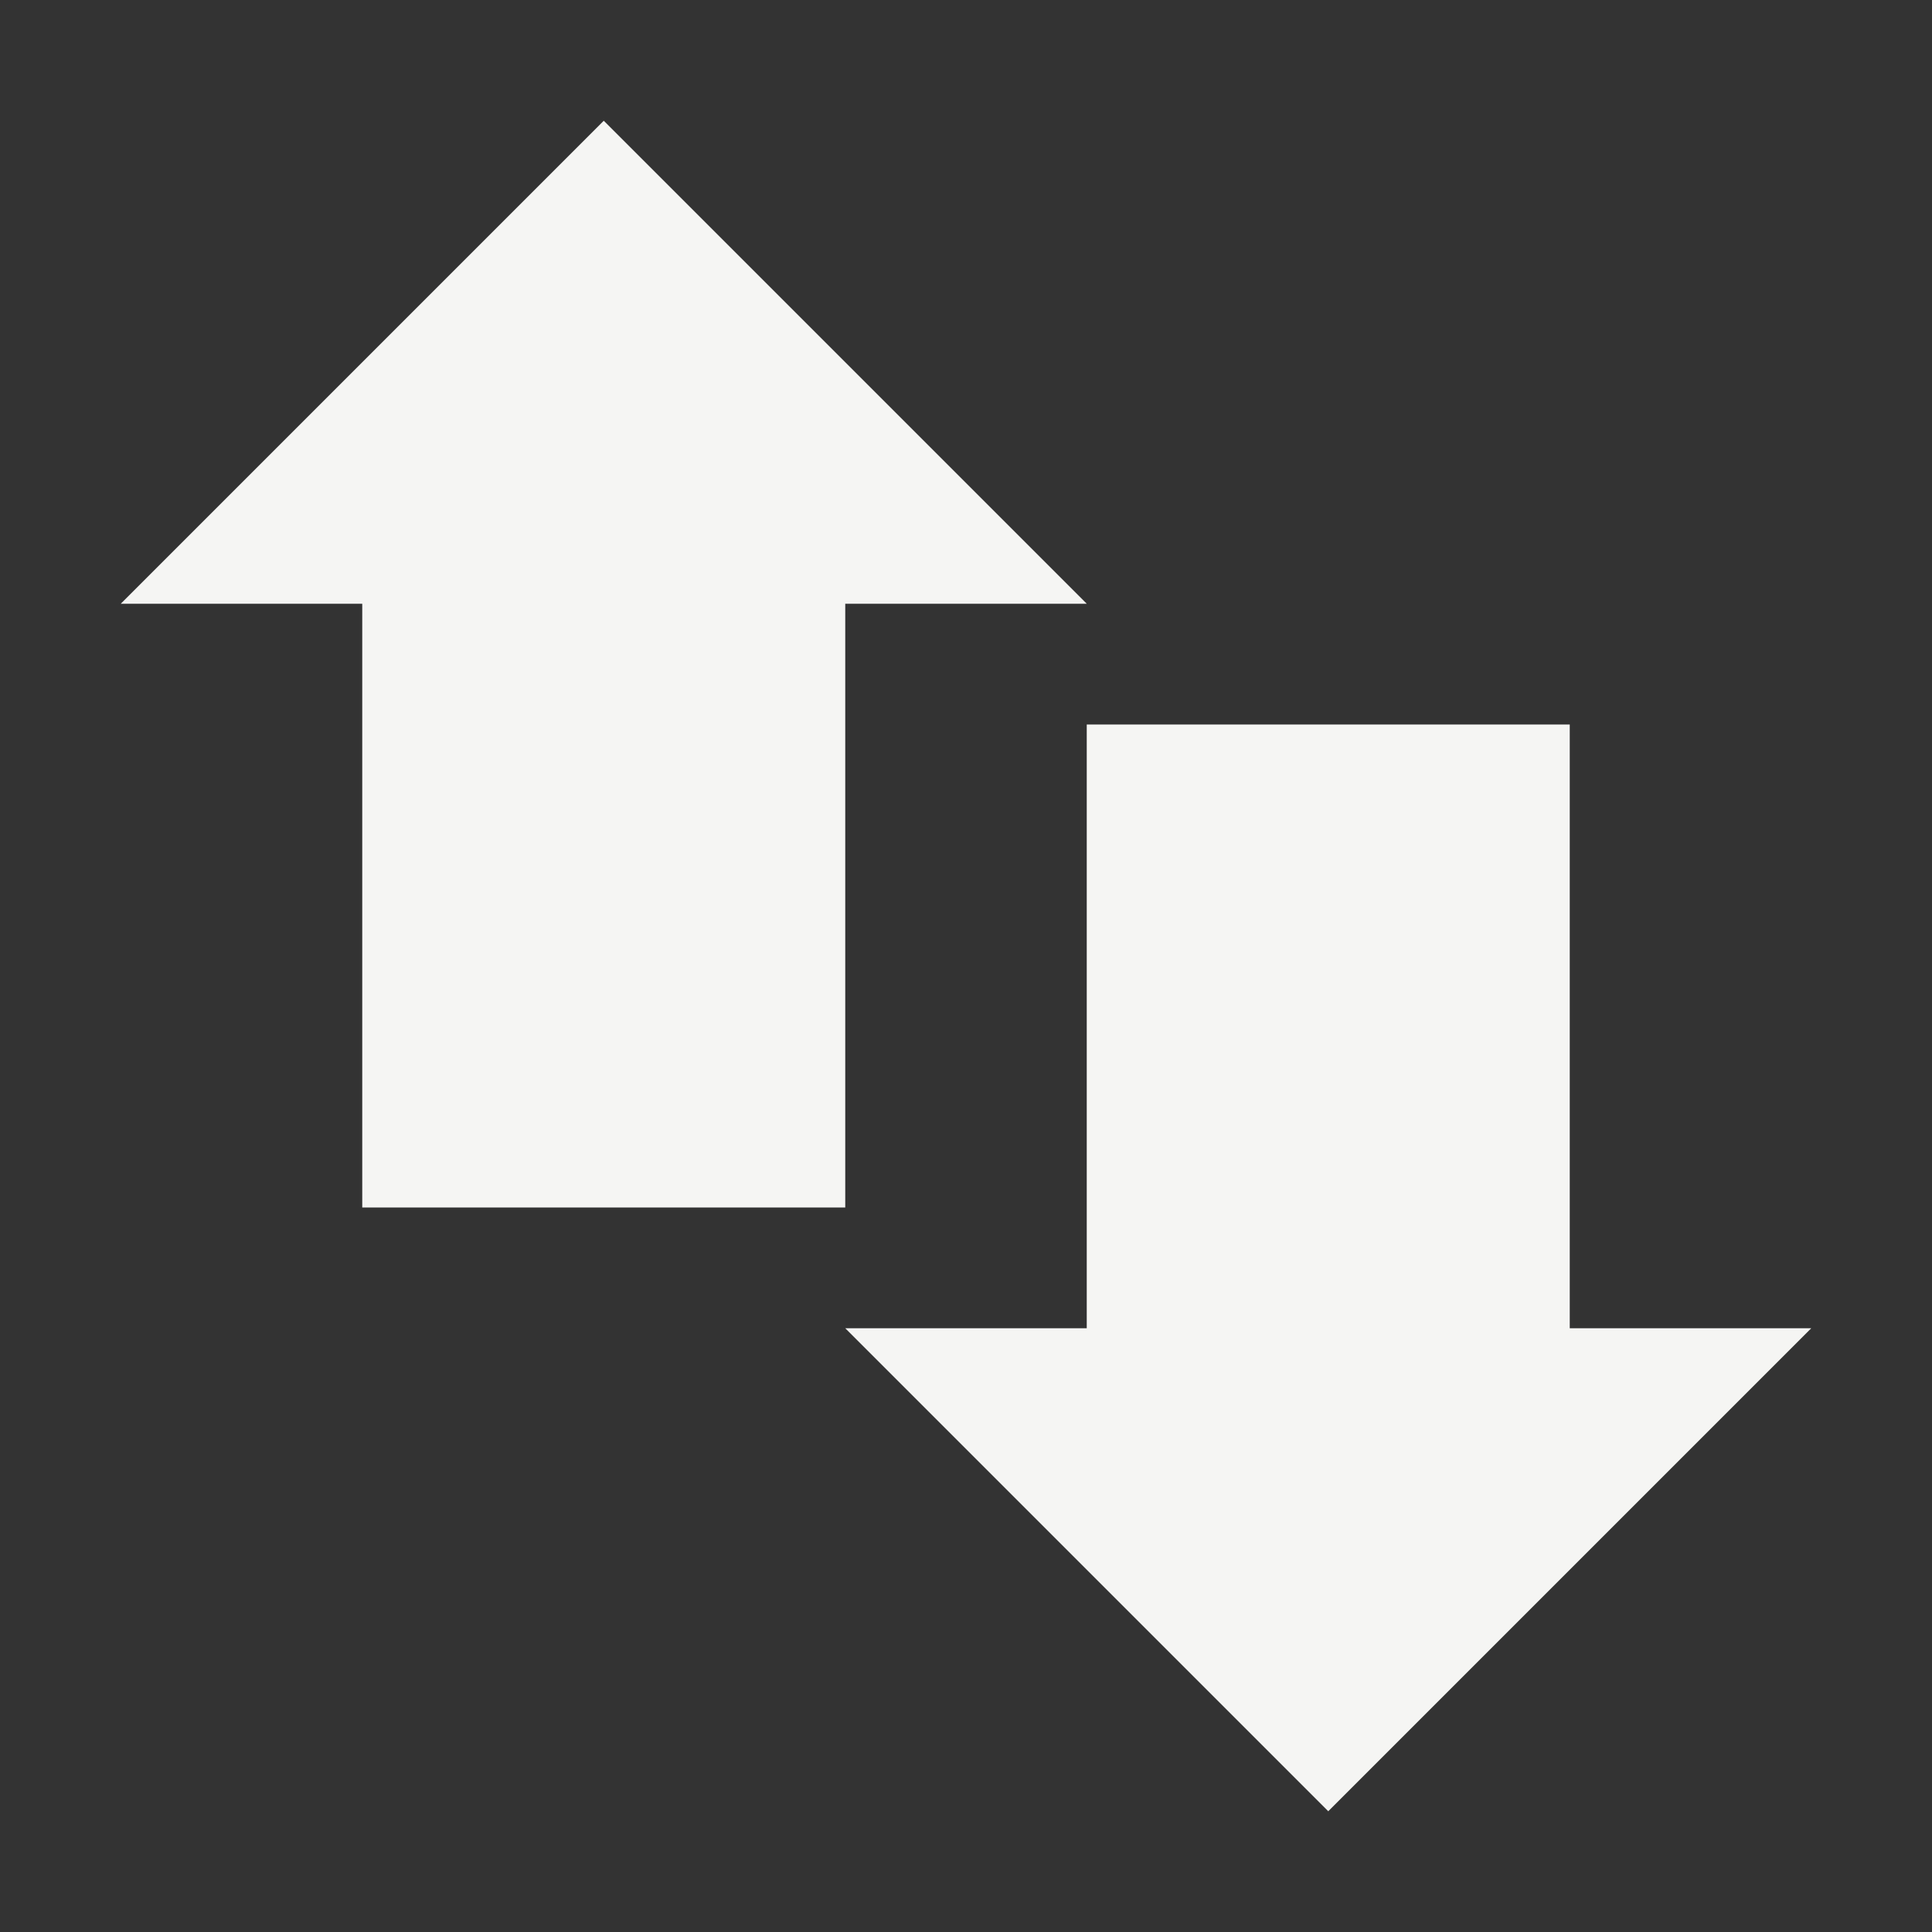<svg xmlns="http://www.w3.org/2000/svg" width="16" height="16" version="1.1">
 <rect width="100%" height="100%" fill="#333333" stroke="none"/>
 <path style="fill:#f5f5f3" d="M 3,4 H 7 V 10 H 3 Z"/>
 <path style="fill:#f5f5f3" d="M 9,6 H 13 V 12 H 9 Z"/>
 <path style="fill:#f5f5f3" d="M 1,5 H 9 L 5,1 Z"/>
 <path style="fill:#f5f5f3" d="M 15,11 H 7 L 11,15 Z"/>
</svg>
